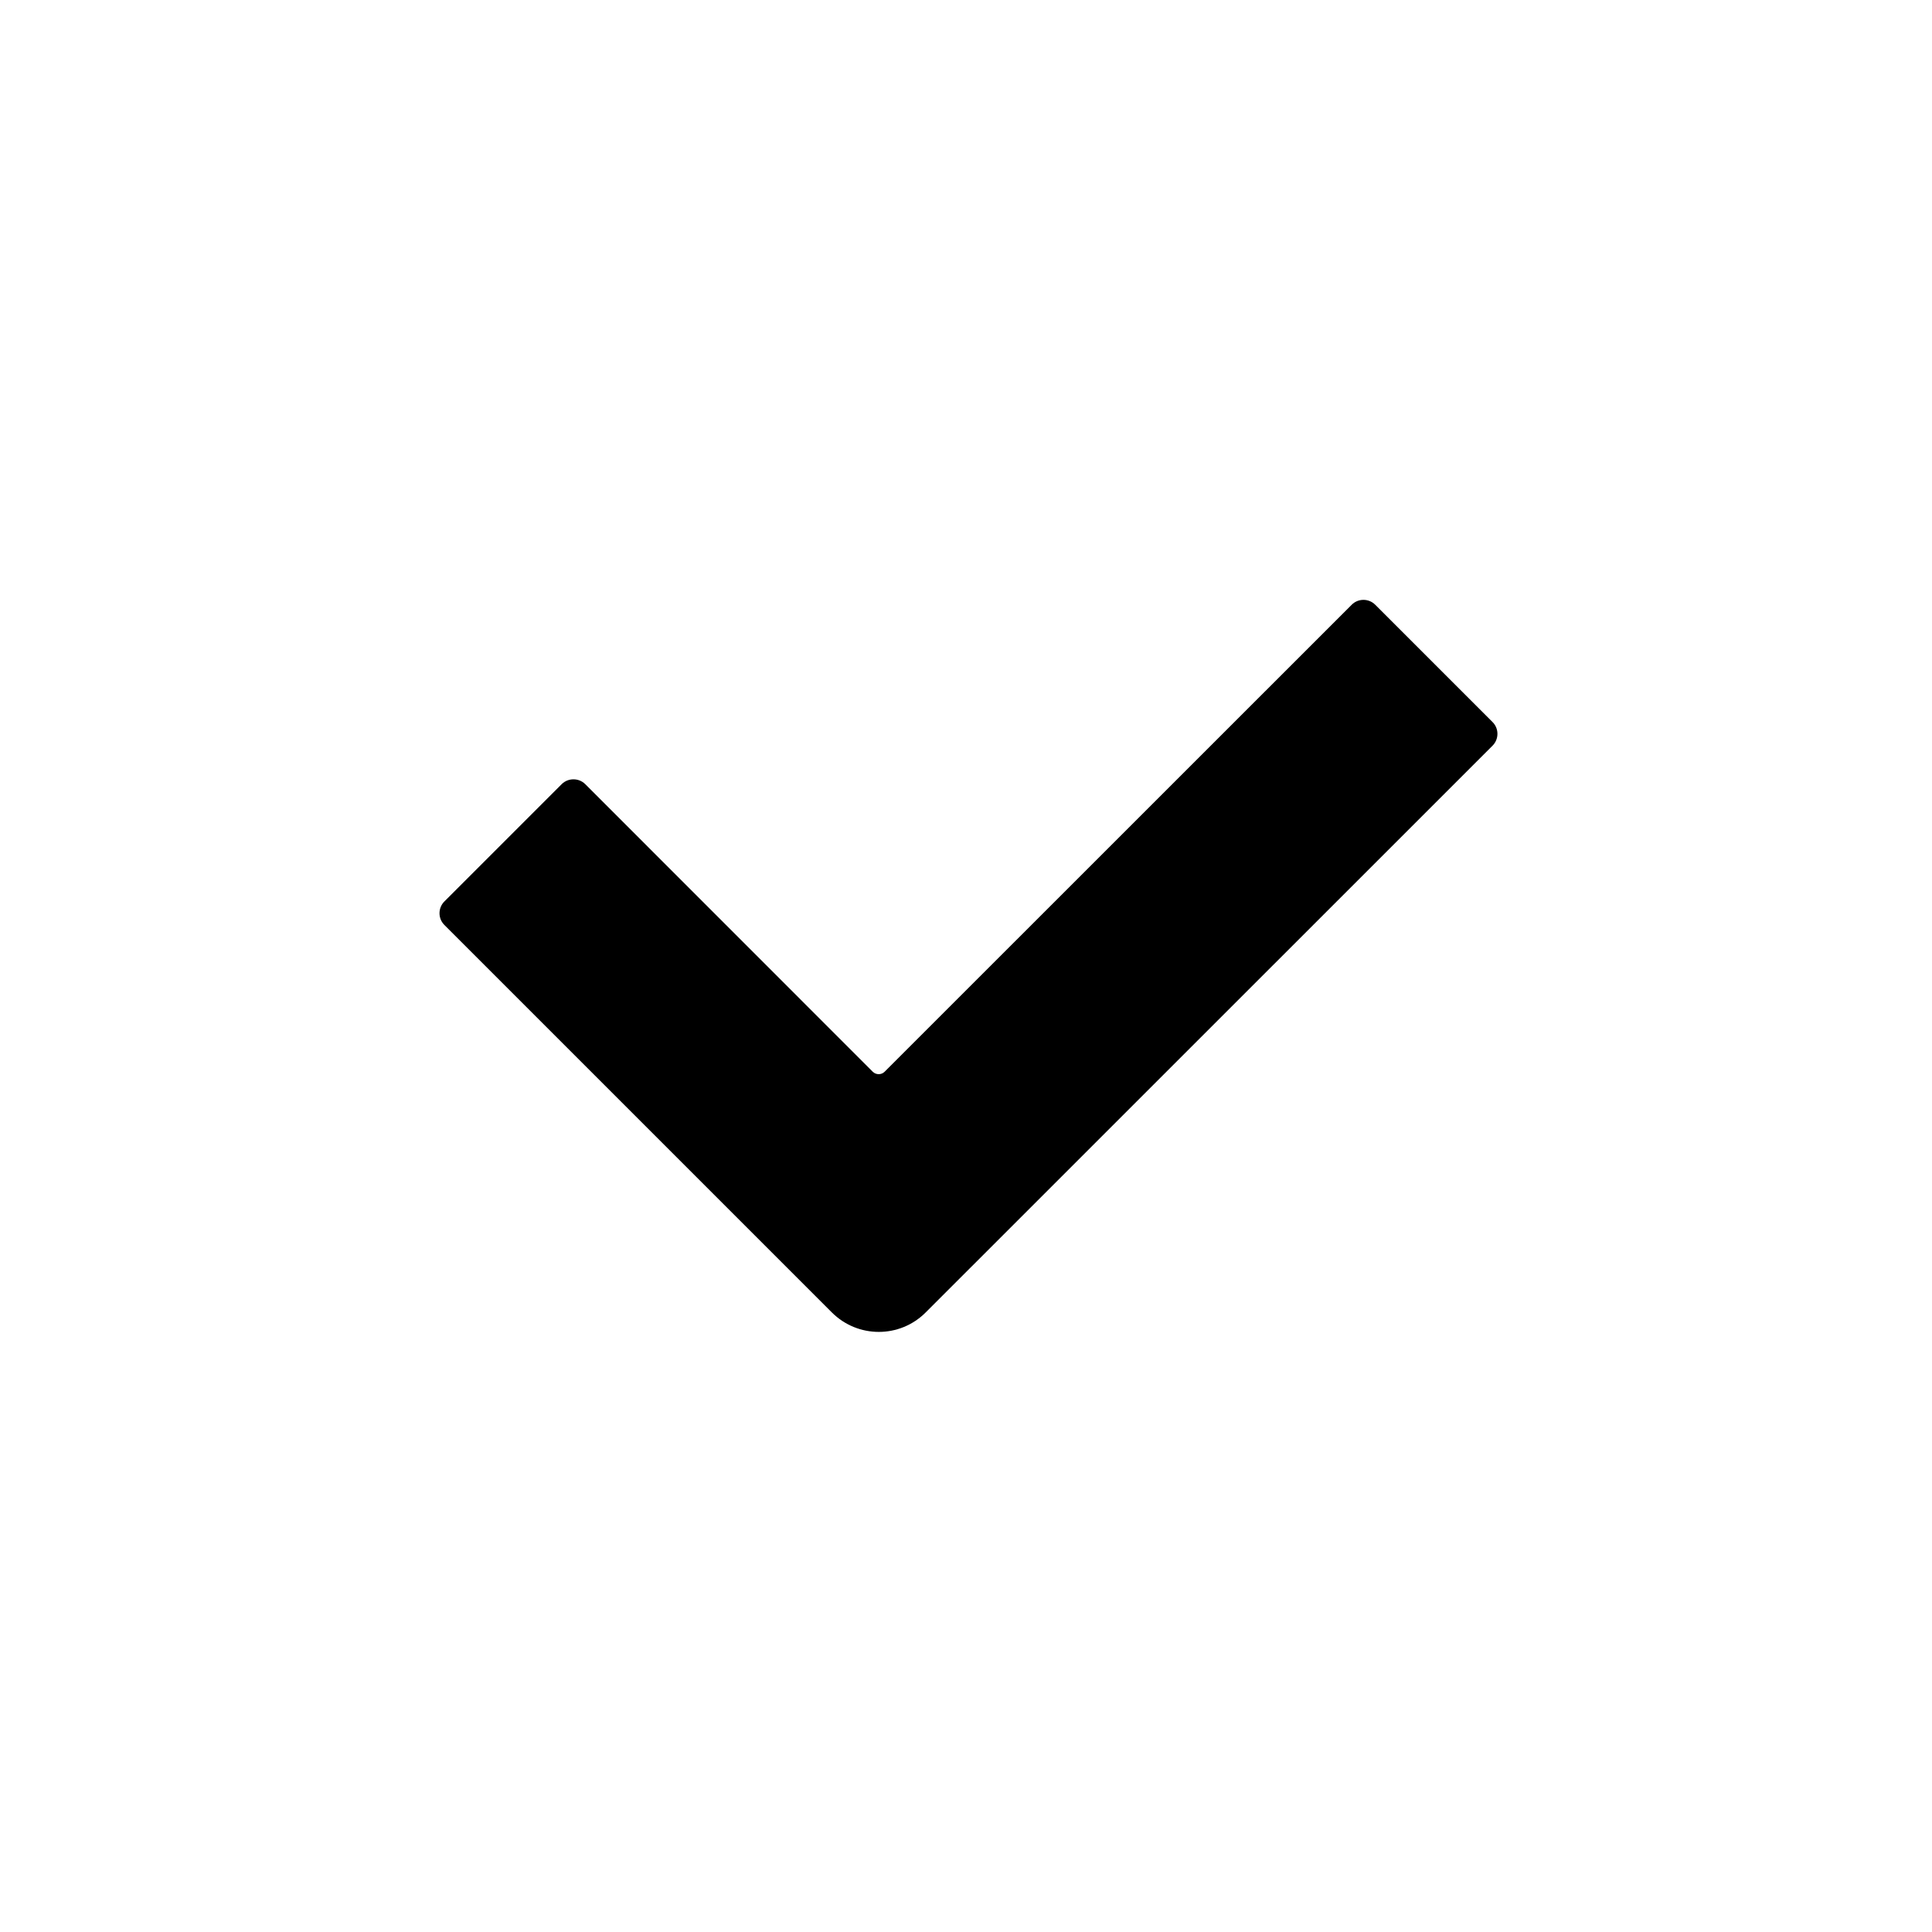 <svg width="20" height="20" viewBox="0 0 20 20" fill="none" xmlns="http://www.w3.org/2000/svg">
<path d="M15.452 7.718L9.583 13.586C9.315 13.855 8.88 13.855 8.611 13.586L4.6 9.575C4.533 9.508 4.533 9.399 4.6 9.332L5.815 8.117C5.882 8.051 5.991 8.051 6.058 8.117L9.035 11.095C9.069 11.128 9.124 11.128 9.157 11.095L13.993 6.26C14.06 6.193 14.169 6.193 14.236 6.26L15.451 7.475C15.518 7.541 15.518 7.651 15.452 7.718Z" fill="black"/>
</svg>
